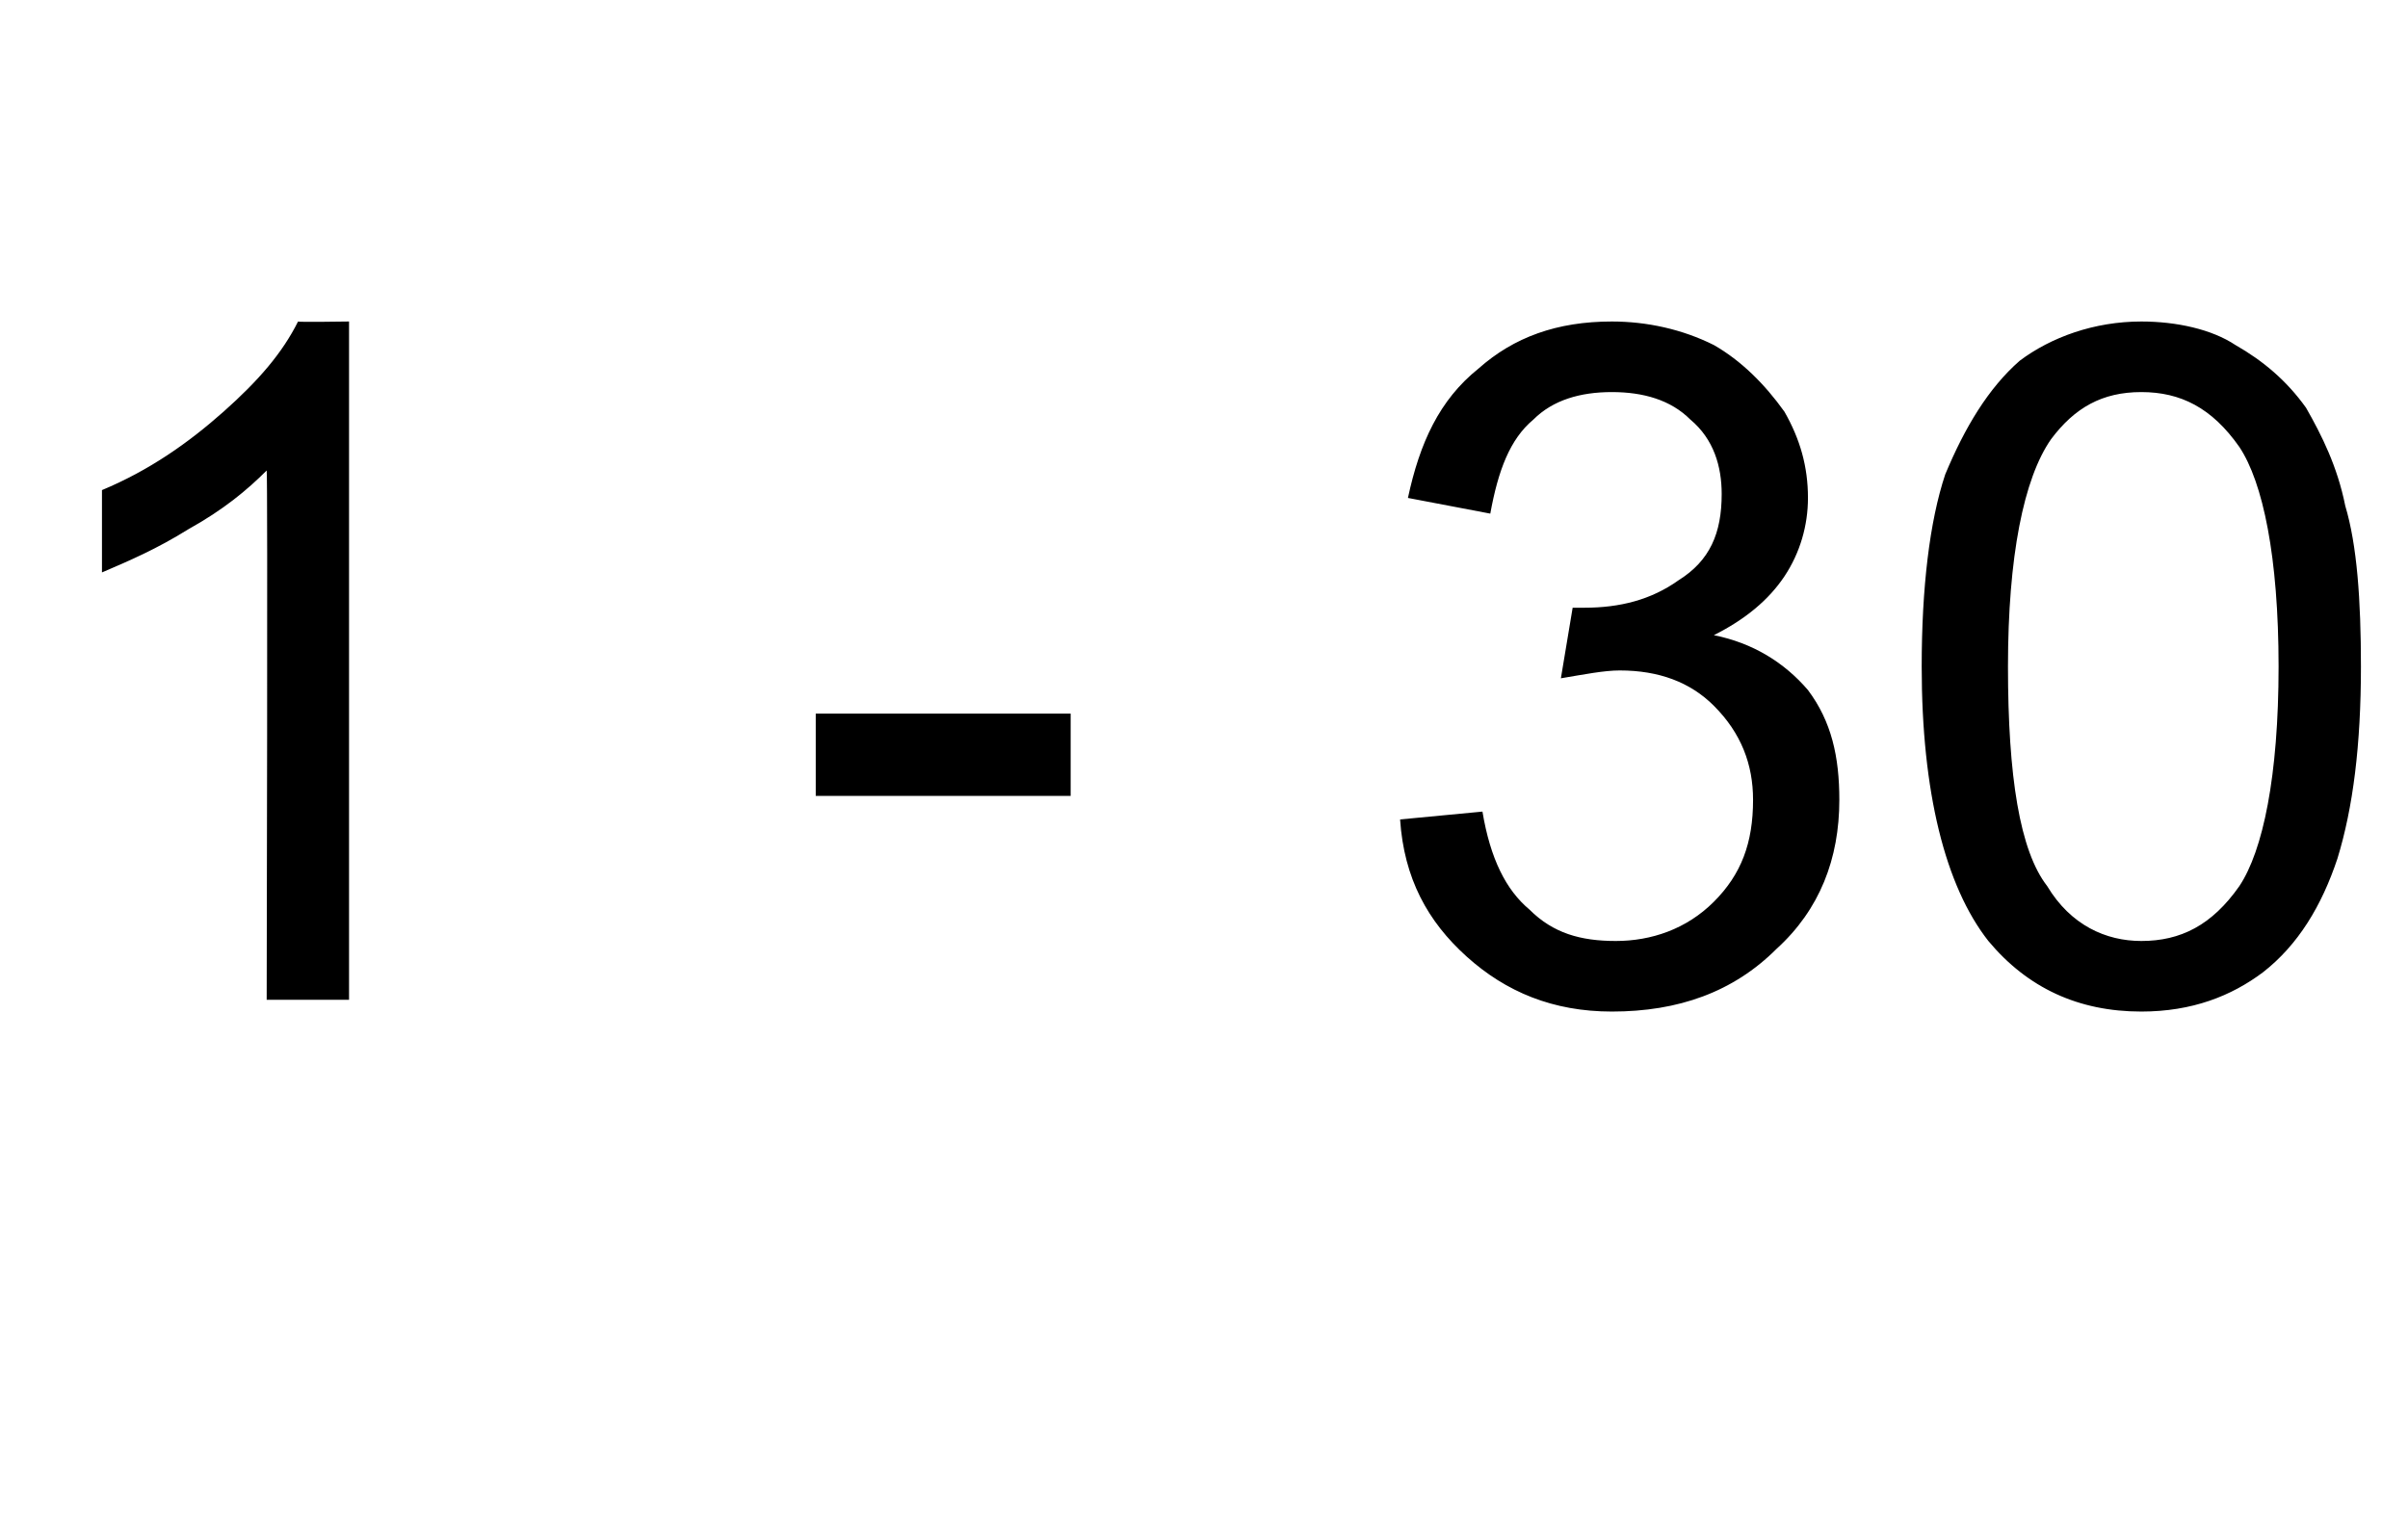 <?xml version="1.0" standalone="no"?><!DOCTYPE svg PUBLIC "-//W3C//DTD SVG 1.1//EN" "http://www.w3.org/Graphics/SVG/1.1/DTD/svg11.dtd"><svg xmlns="http://www.w3.org/2000/svg" version="1.1" width="61.4px" height="39.1px" viewBox="0 -8 61.4 39.1" style="top:-8px">  <desc>1 30</desc>  <defs/>  <g id="Polygon7668">    <path d="M 8.9 17.5 L 6.8 17.5 C 6.8 17.5 6.83 4.03 6.8 4 C 6.3 4.5 5.7 5 4.8 5.5 C 4 6 3.3 6.3 2.6 6.6 C 2.6 6.6 2.6 4.5 2.6 4.5 C 3.8 4 4.8 3.3 5.7 2.5 C 6.6 1.7 7.2 1 7.6 0.2 C 7.58 0.22 8.9 0.2 8.9 0.2 L 8.9 17.5 Z M 20.8 12.3 L 20.8 10.2 L 27.3 10.2 L 27.3 12.3 L 20.8 12.3 Z M 35.7 12.9 C 35.7 12.9 37.8 12.7 37.8 12.7 C 38 13.9 38.4 14.7 39 15.2 C 39.6 15.8 40.3 16 41.2 16 C 42.1 16 43 15.7 43.7 15 C 44.4 14.3 44.7 13.5 44.7 12.4 C 44.7 11.5 44.4 10.7 43.7 10 C 43.1 9.4 42.3 9.1 41.3 9.1 C 40.9 9.1 40.4 9.2 39.8 9.3 C 39.8 9.3 40.1 7.5 40.1 7.5 C 40.2 7.5 40.3 7.5 40.4 7.5 C 41.3 7.5 42.1 7.3 42.8 6.8 C 43.6 6.3 43.9 5.6 43.9 4.6 C 43.9 3.9 43.7 3.2 43.1 2.7 C 42.6 2.2 41.9 2 41.1 2 C 40.3 2 39.6 2.2 39.1 2.7 C 38.5 3.2 38.2 4 38 5.1 C 38 5.1 35.9 4.7 35.9 4.7 C 36.2 3.3 36.7 2.2 37.7 1.4 C 38.6 0.6 39.7 0.2 41.1 0.2 C 42 0.2 42.9 0.4 43.7 0.8 C 44.4 1.2 45 1.8 45.5 2.5 C 45.9 3.2 46.1 3.9 46.1 4.7 C 46.1 5.4 45.9 6.1 45.5 6.7 C 45.1 7.3 44.5 7.8 43.7 8.2 C 44.7 8.4 45.5 8.9 46.1 9.6 C 46.7 10.4 46.9 11.3 46.9 12.4 C 46.9 13.9 46.4 15.2 45.3 16.2 C 44.2 17.3 42.8 17.8 41.1 17.8 C 39.6 17.8 38.4 17.3 37.4 16.4 C 36.4 15.5 35.8 14.4 35.7 12.9 Z M 50.7 16 C 49.6 14.6 49 12.2 49 9 C 49 7 49.2 5.3 49.6 4.1 C 50.1 2.9 50.7 1.9 51.5 1.2 C 52.3 0.6 53.4 0.2 54.6 0.2 C 55.5 0.2 56.4 0.4 57 0.8 C 57.7 1.2 58.3 1.7 58.8 2.4 C 59.2 3.1 59.6 3.9 59.8 4.9 C 60.1 5.9 60.2 7.3 60.2 9 C 60.2 11 60 12.6 59.6 13.9 C 59.2 15.1 58.6 16.1 57.7 16.8 C 56.9 17.4 55.9 17.8 54.6 17.8 C 53 17.8 51.7 17.2 50.7 16 C 50.7 16 50.7 16 50.7 16 Z M 52.3 3.2 C 51.6 4.2 51.2 6.2 51.2 9 C 51.2 11.8 51.5 13.7 52.2 14.6 C 52.8 15.6 53.7 16 54.6 16 C 55.6 16 56.4 15.6 57.1 14.6 C 57.7 13.7 58.1 11.8 58.1 9 C 58.1 6.2 57.7 4.3 57.1 3.4 C 56.4 2.4 55.6 2 54.6 2 C 53.6 2 52.9 2.4 52.3 3.2 C 52.3 3.2 52.3 3.2 52.3 3.2 Z " stroke="none" fill="#000"/>  </g></svg>